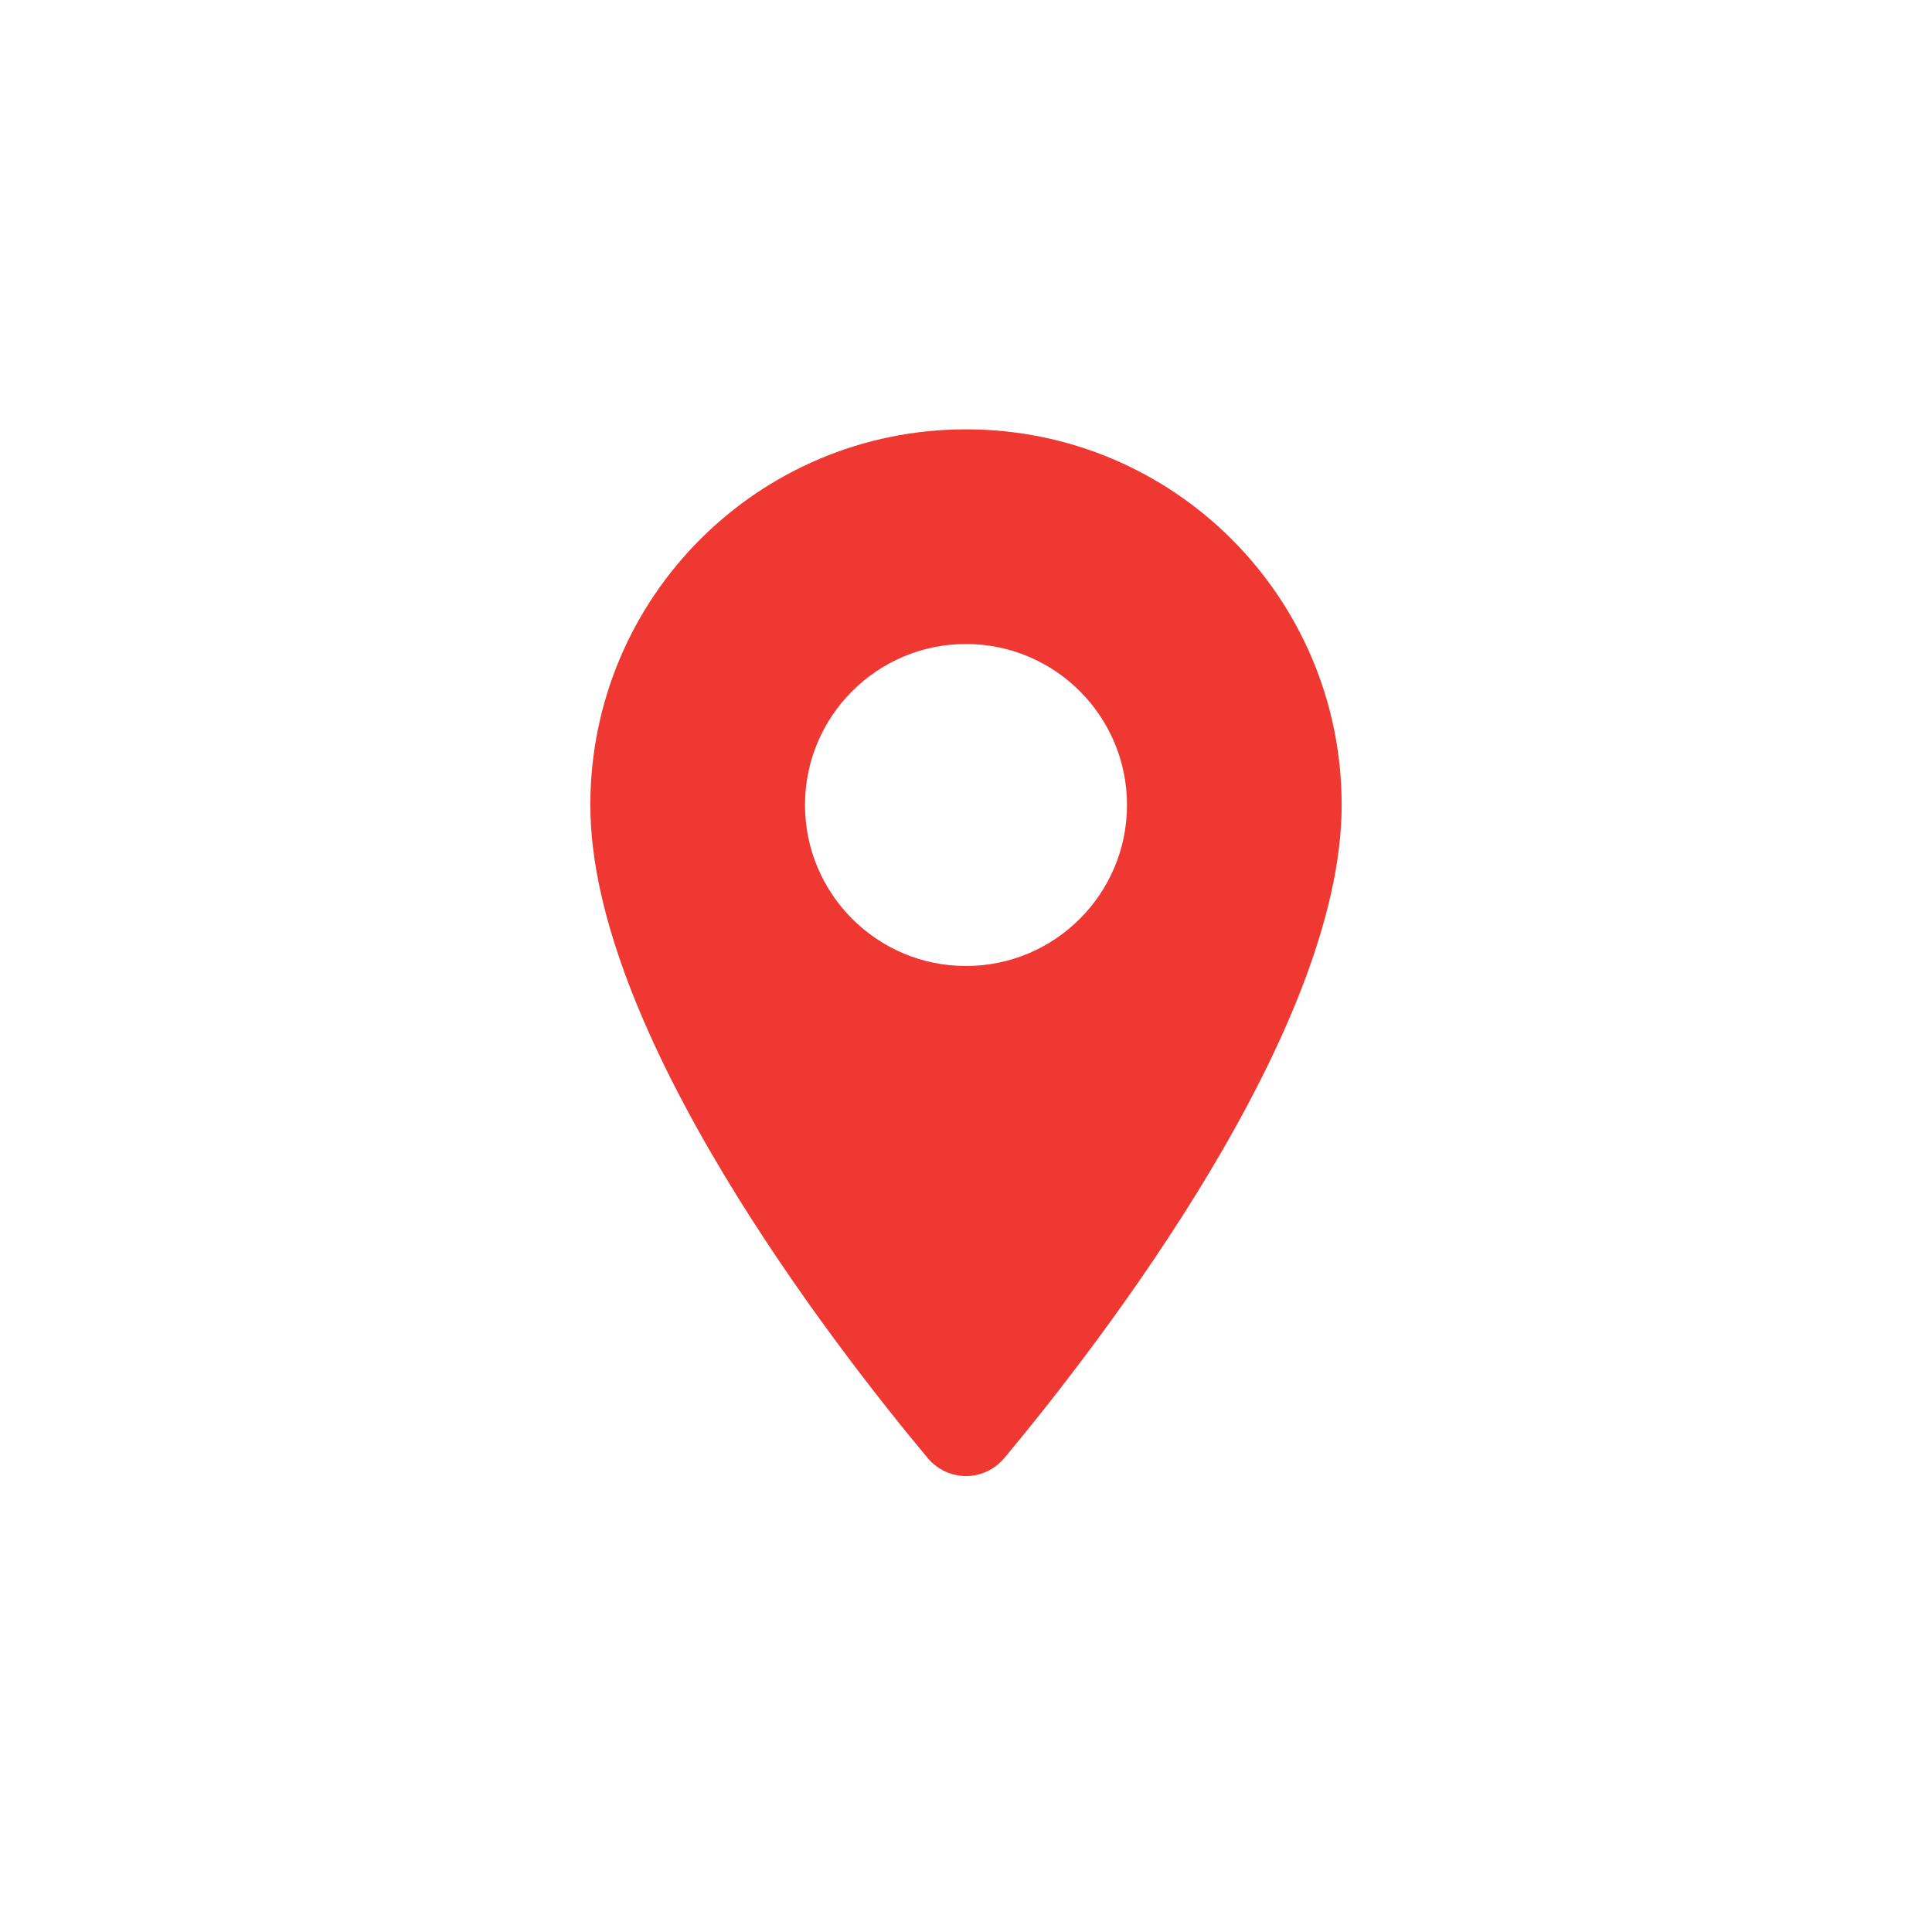 <svg width="18" height="18" viewBox="0 0 18 18" fill="none" xmlns="http://www.w3.org/2000/svg">
<path fill-rule="evenodd" clip-rule="evenodd" d="M5.5 7.5C5.5 5.565 7.065 4 9 4C10.935 4 12.5 5.565 12.5 7.5C12.5 9.604 10.252 12.511 9.359 13.582C9.169 13.809 8.831 13.809 8.641 13.582C7.748 12.511 5.5 9.604 5.5 7.5ZM9 9C9.828 9 10.5 8.328 10.5 7.5C10.5 6.672 9.828 6 9 6C8.172 6 7.5 6.672 7.5 7.5C7.5 8.328 8.172 9 9 9Z" fill="#EE3831"/>
</svg>
